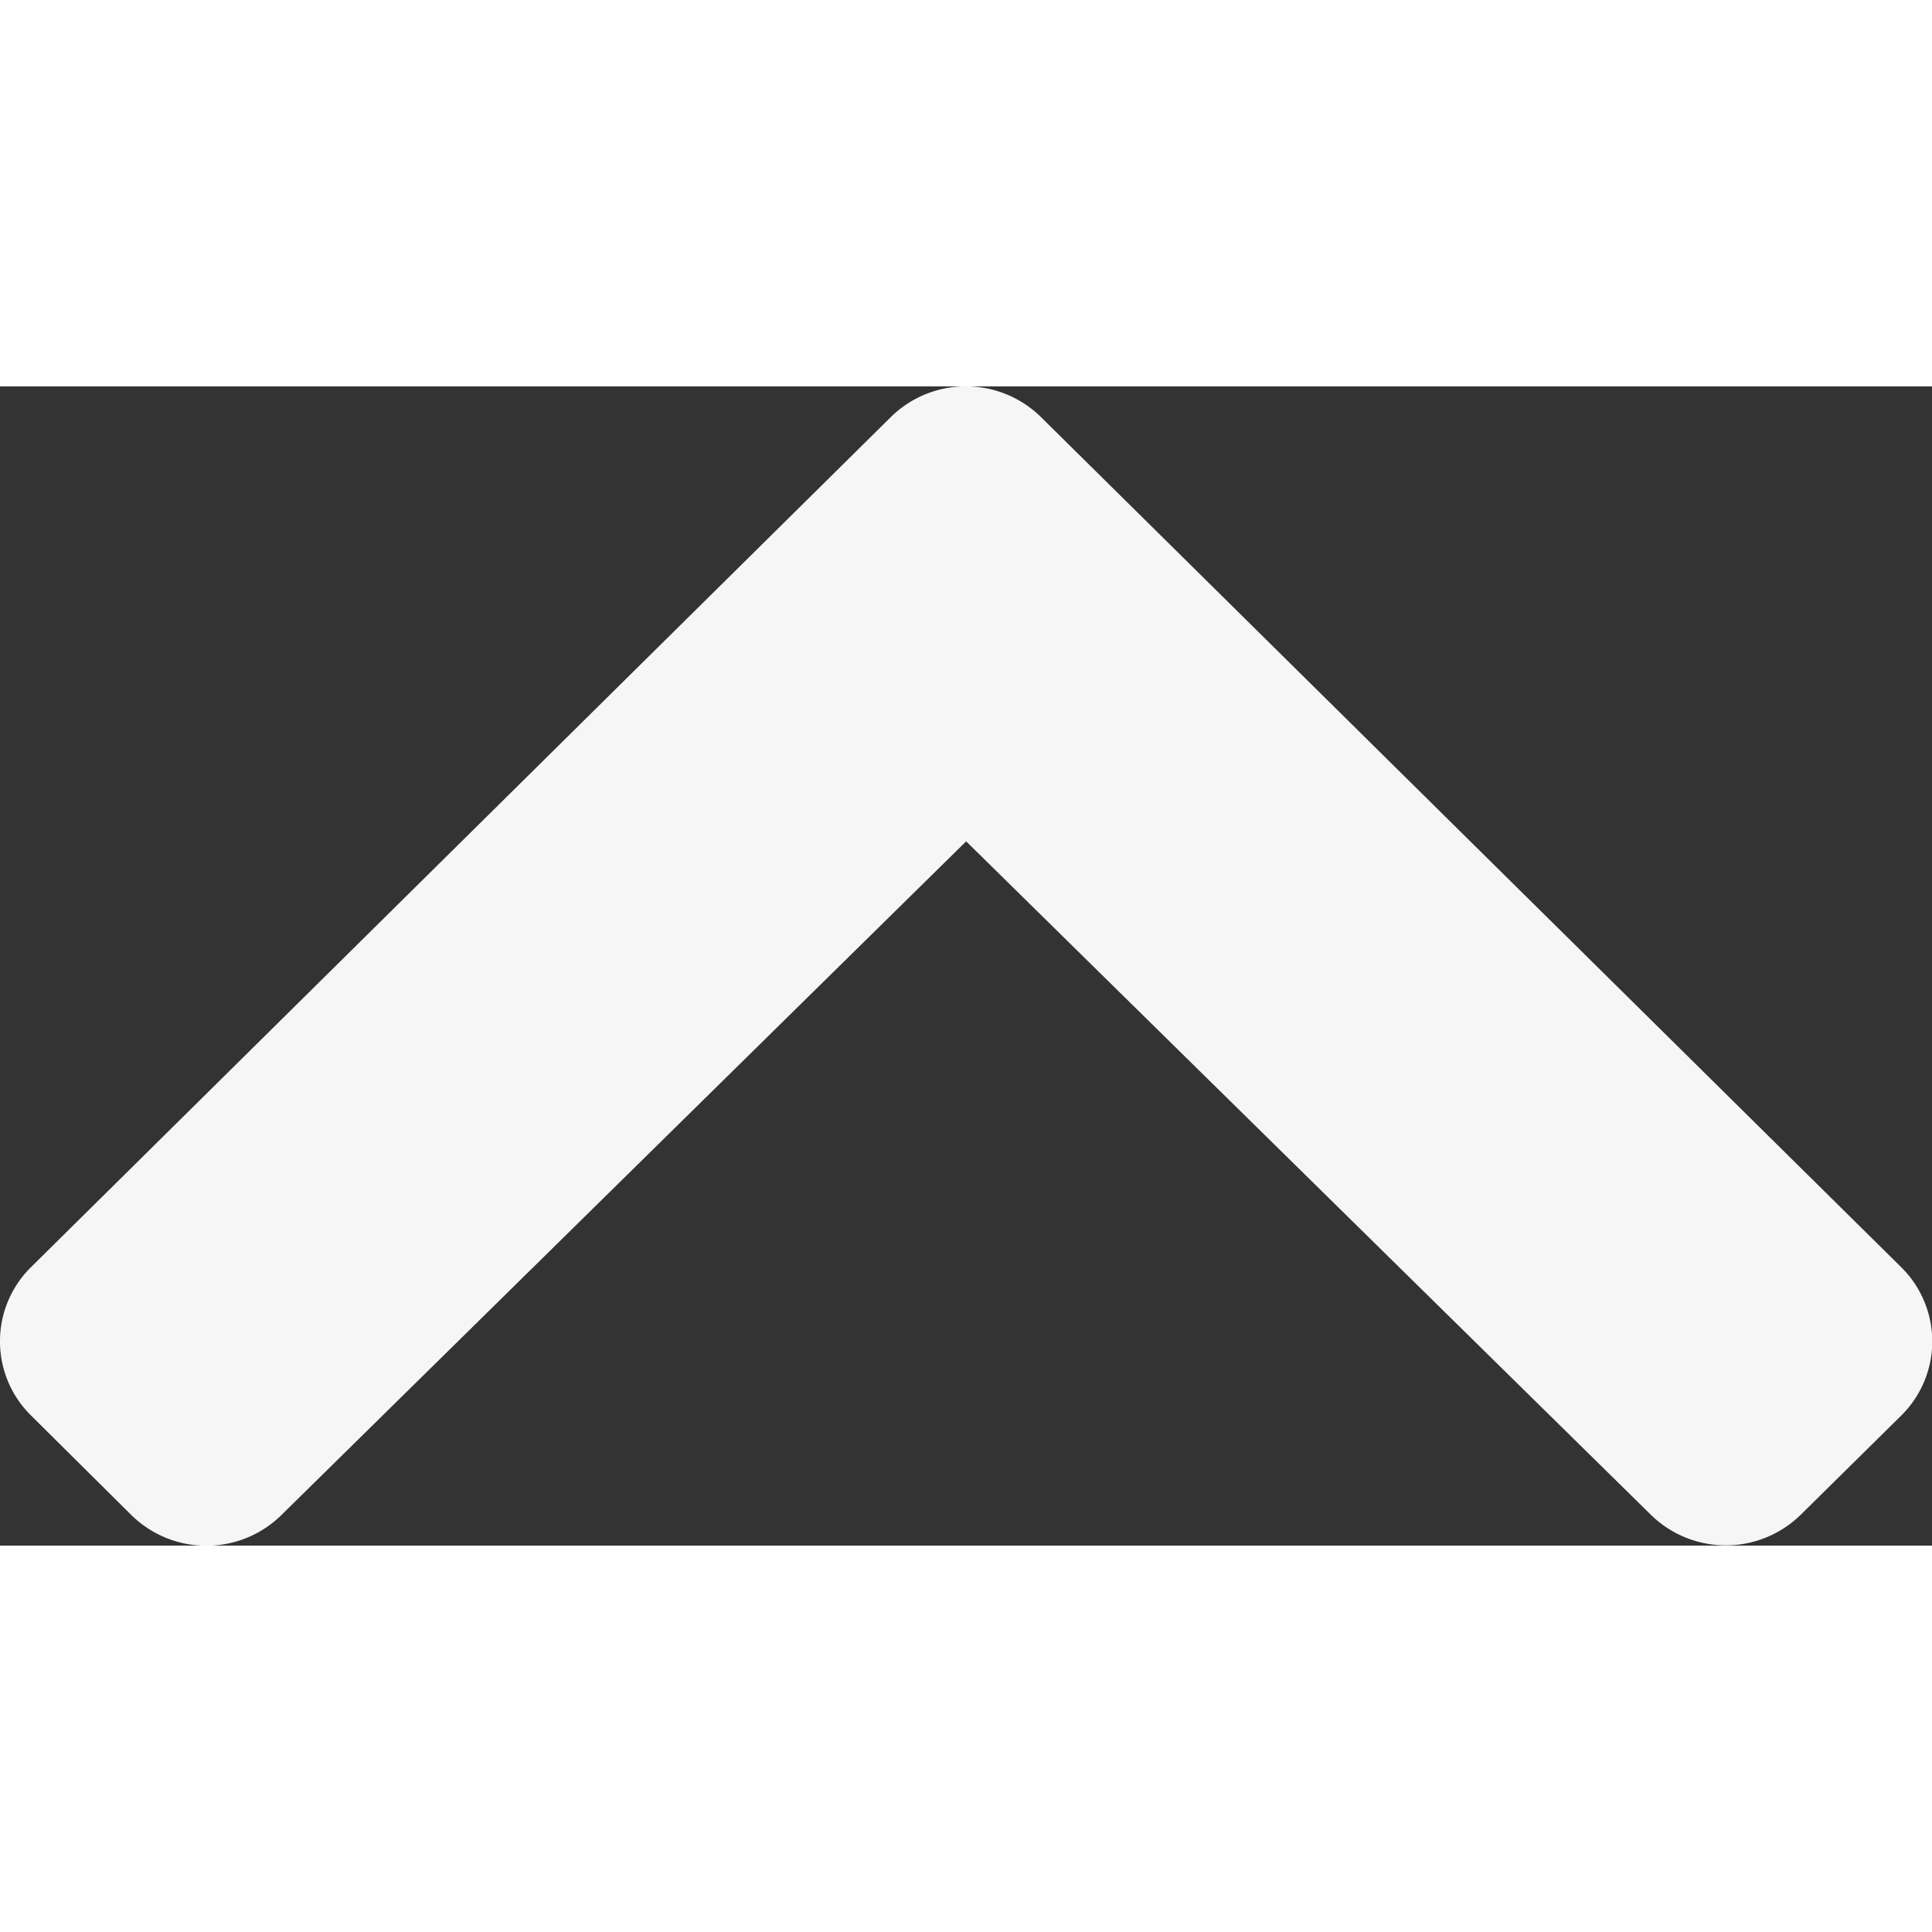 <svg xmlns="http://www.w3.org/2000/svg" width="15" height="15" viewBox="0 0 25 15">
  <rect x="0" y="0" width="25" height="15" fill="#333333" stroke="none"/>
  <path id="Icon_awesome-chevron-up" data-name="Icon awesome-chevron-up" d="M13.869,9.081,25,20.081A1.348,1.348,0,0,1,25,22l-1.3,1.283a1.385,1.385,0,0,1-1.941,0L12.9,14.57,4.039,23.288a1.385,1.385,0,0,1-1.941,0L.8,22a1.348,1.348,0,0,1,0-1.921l11.126-11A1.385,1.385,0,0,1,13.869,9.081Z" transform="translate(-0.398 -8.683)" fill="#f6f6f7"/>
</svg>
